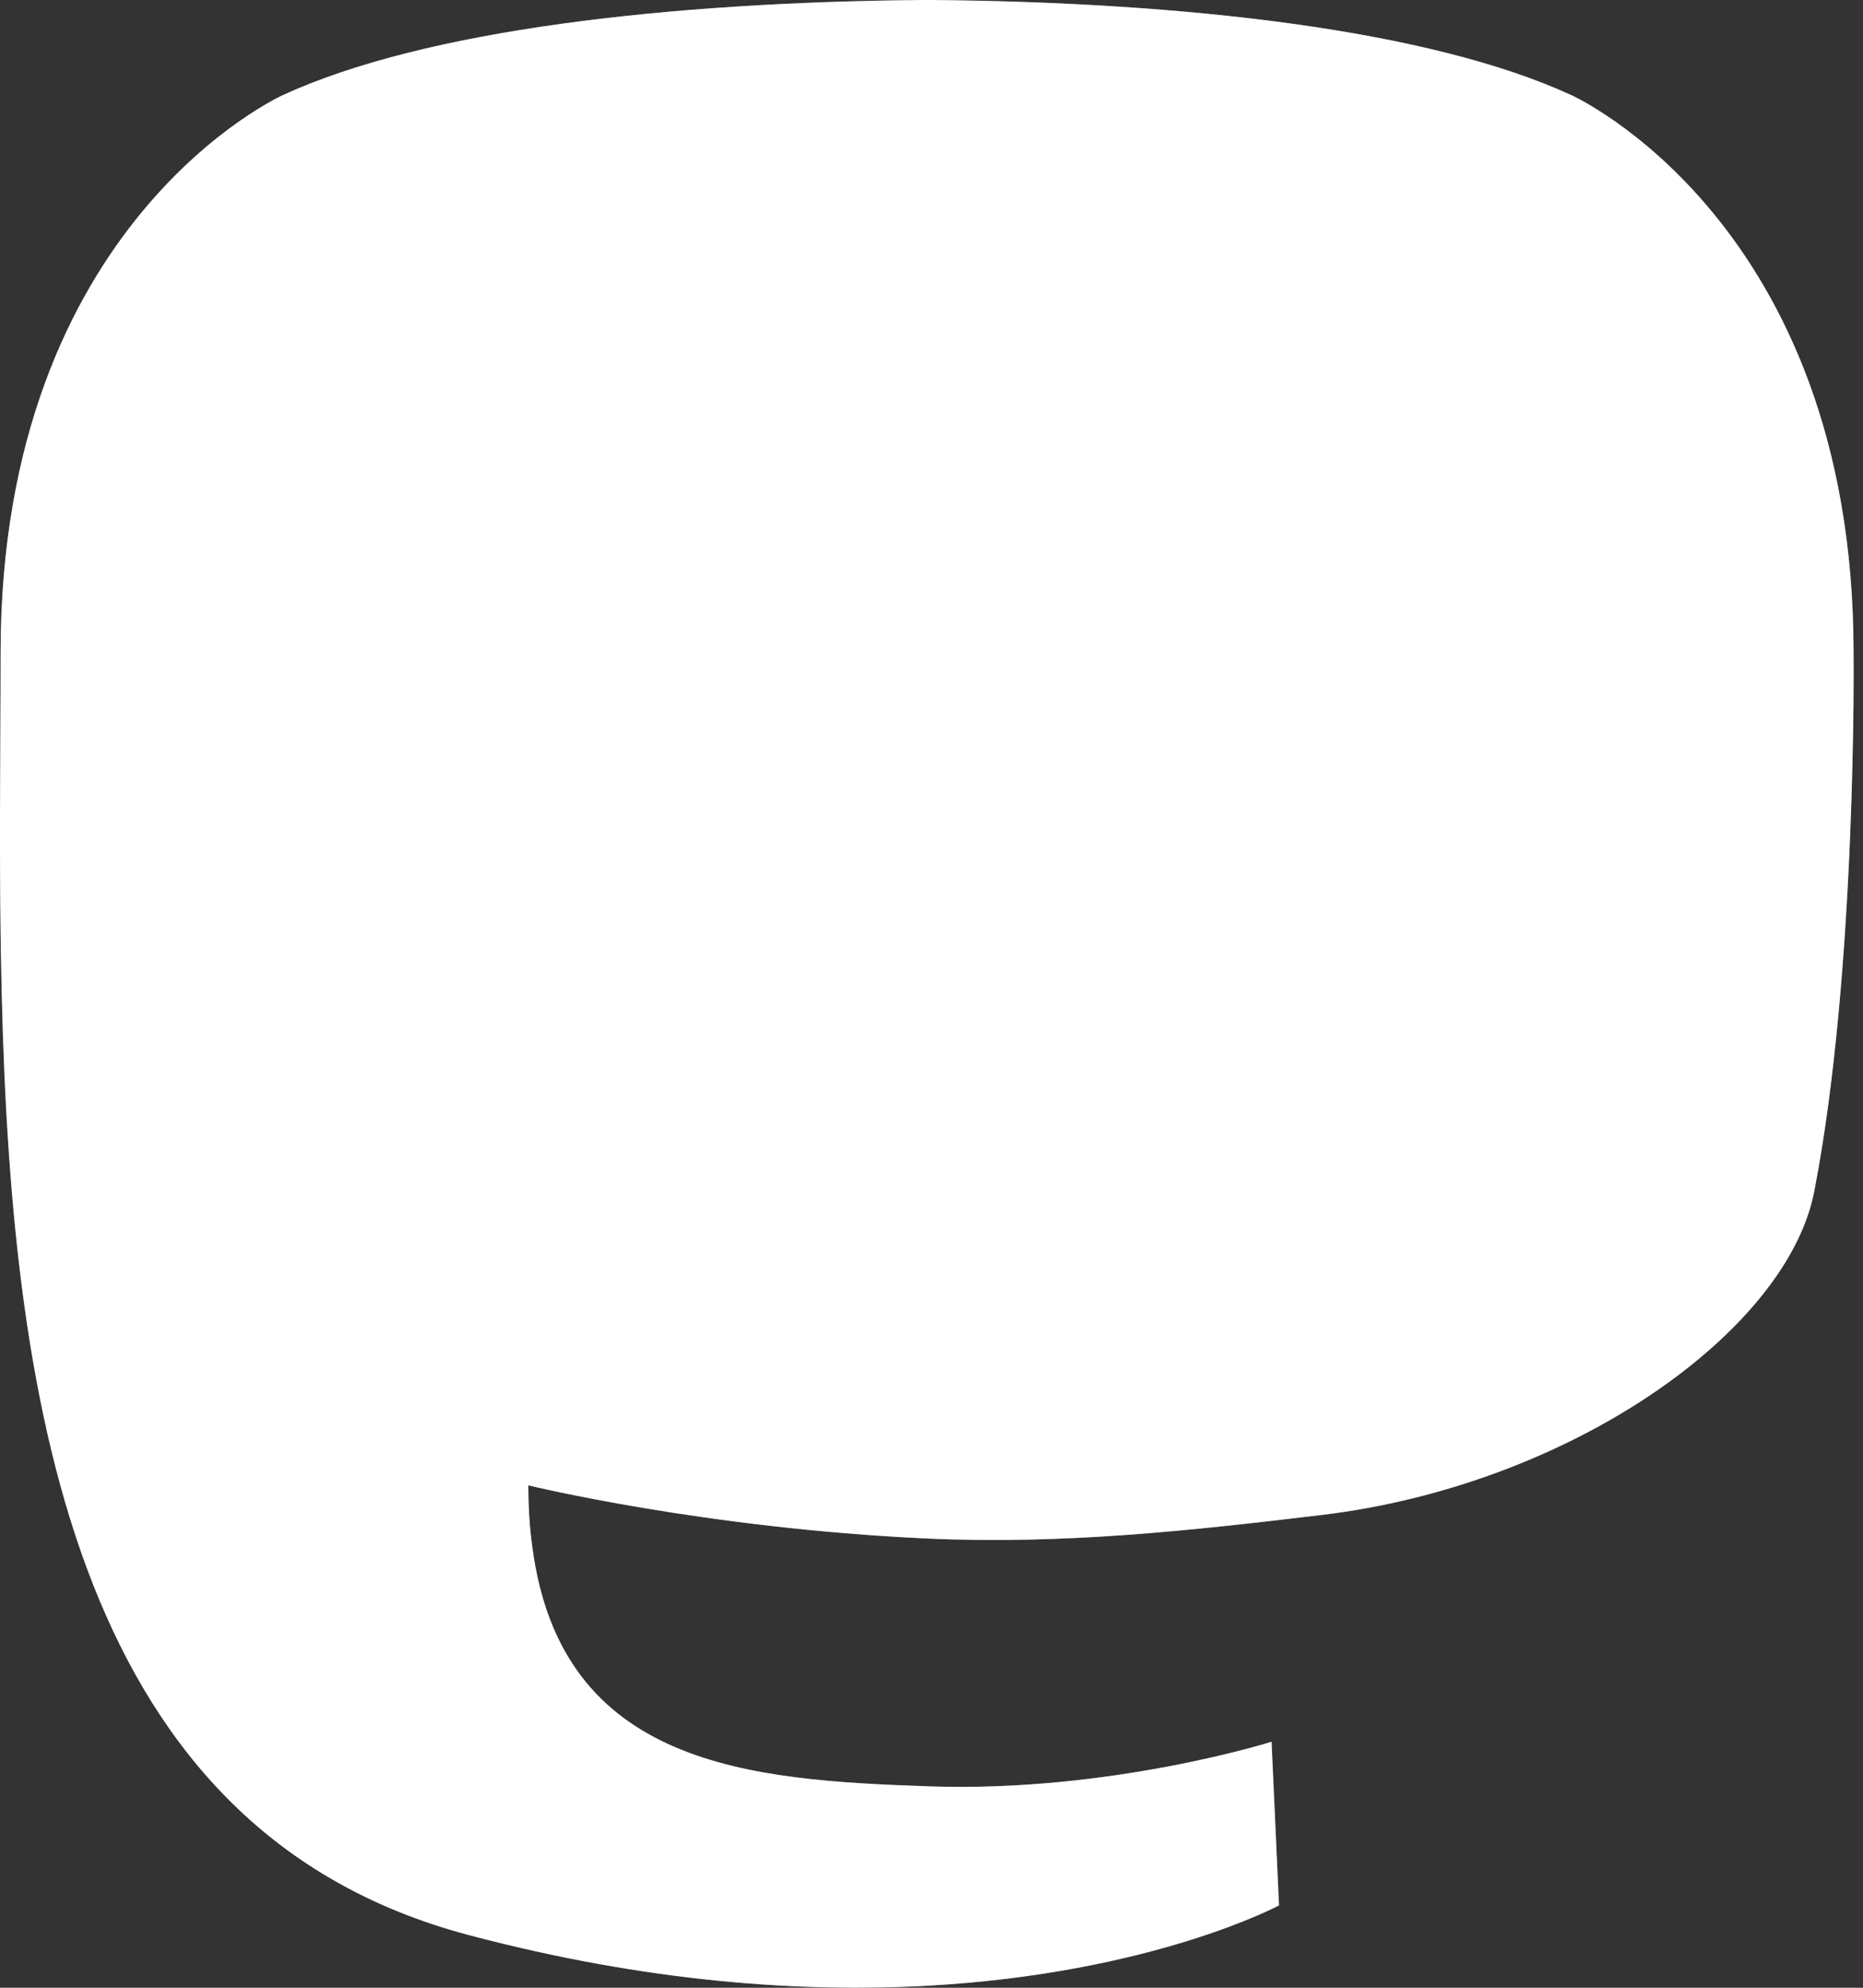 <svg width="15" height="16" viewBox="0 0 15 16" fill="none" xmlns="http://www.w3.org/2000/svg">
<rect x="0" y="0" width="15" height="16" fill="#333333" stroke="none"/>
<g clip-path="url(#clip0)">
<path d="M14.607 9.592C14.387 10.72 12.642 11.956 10.637 12.195C9.592 12.32 8.562 12.434 7.465 12.384C5.67 12.302 4.254 11.956 4.254 11.956C4.254 12.13 4.264 12.297 4.286 12.452C4.519 14.224 6.042 14.33 7.485 14.379C8.941 14.429 10.238 14.02 10.238 14.02L10.298 15.337C10.298 15.337 9.279 15.884 7.465 15.984C6.464 16.039 5.222 15.959 3.775 15.576C0.637 14.746 0.097 11.4 0.014 8.006C-0.011 6.998 0.005 6.048 0.005 5.253C0.005 1.782 2.279 0.765 2.279 0.765C3.426 0.238 5.393 0.017 7.439 0H7.489C9.534 0.017 11.503 0.238 12.65 0.765C12.65 0.765 14.924 1.782 14.924 5.253C14.924 5.253 14.953 7.814 14.607 9.592Z" fill="#7a7a7a"/>
<path d="M14.607 9.592C14.387 10.72 12.642 11.956 10.637 12.195C9.592 12.32 8.562 12.434 7.465 12.384C5.67 12.302 4.254 11.956 4.254 11.956C4.254 12.13 4.264 12.297 4.286 12.452C4.519 14.224 6.042 14.33 7.485 14.379C8.941 14.429 10.238 14.02 10.238 14.02L10.298 15.337C10.298 15.337 9.279 15.884 7.465 15.984C6.464 16.039 5.222 15.959 3.775 15.576C0.637 14.746 0.097 11.4 0.014 8.006C-0.011 6.998 0.005 6.048 0.005 5.253C0.005 1.782 2.279 0.765 2.279 0.765C3.426 0.238 5.393 0.017 7.439 0H7.489C9.534 0.017 11.503 0.238 12.65 0.765C12.65 0.765 14.924 1.782 14.924 5.253C14.924 5.253 14.953 7.814 14.607 9.592Z" fill="white" style="mix-blend-mode:color"/>
<path d="M12.242 5.522V9.725H10.576V5.646C10.576 4.786 10.215 4.35 9.491 4.35C8.691 4.35 8.29 4.867 8.29 5.891V8.124H6.635V5.891C6.635 4.867 6.234 4.35 5.433 4.35C4.71 4.35 4.348 4.786 4.348 5.646V9.725H2.683V5.522C2.683 4.663 2.902 3.981 3.341 3.476C3.794 2.971 4.387 2.712 5.124 2.712C5.976 2.712 6.621 3.04 7.048 3.695L7.462 4.39L7.877 3.695C8.304 3.04 8.949 2.712 9.801 2.712C10.537 2.712 11.131 2.971 11.584 3.476C12.023 3.981 12.242 4.663 12.242 5.522Z" fill="white"/>
</g>
<defs>
<clipPath id="clip0">
<rect width="14.925" height="16" fill="white"/>
</clipPath>
</defs>
</svg>
